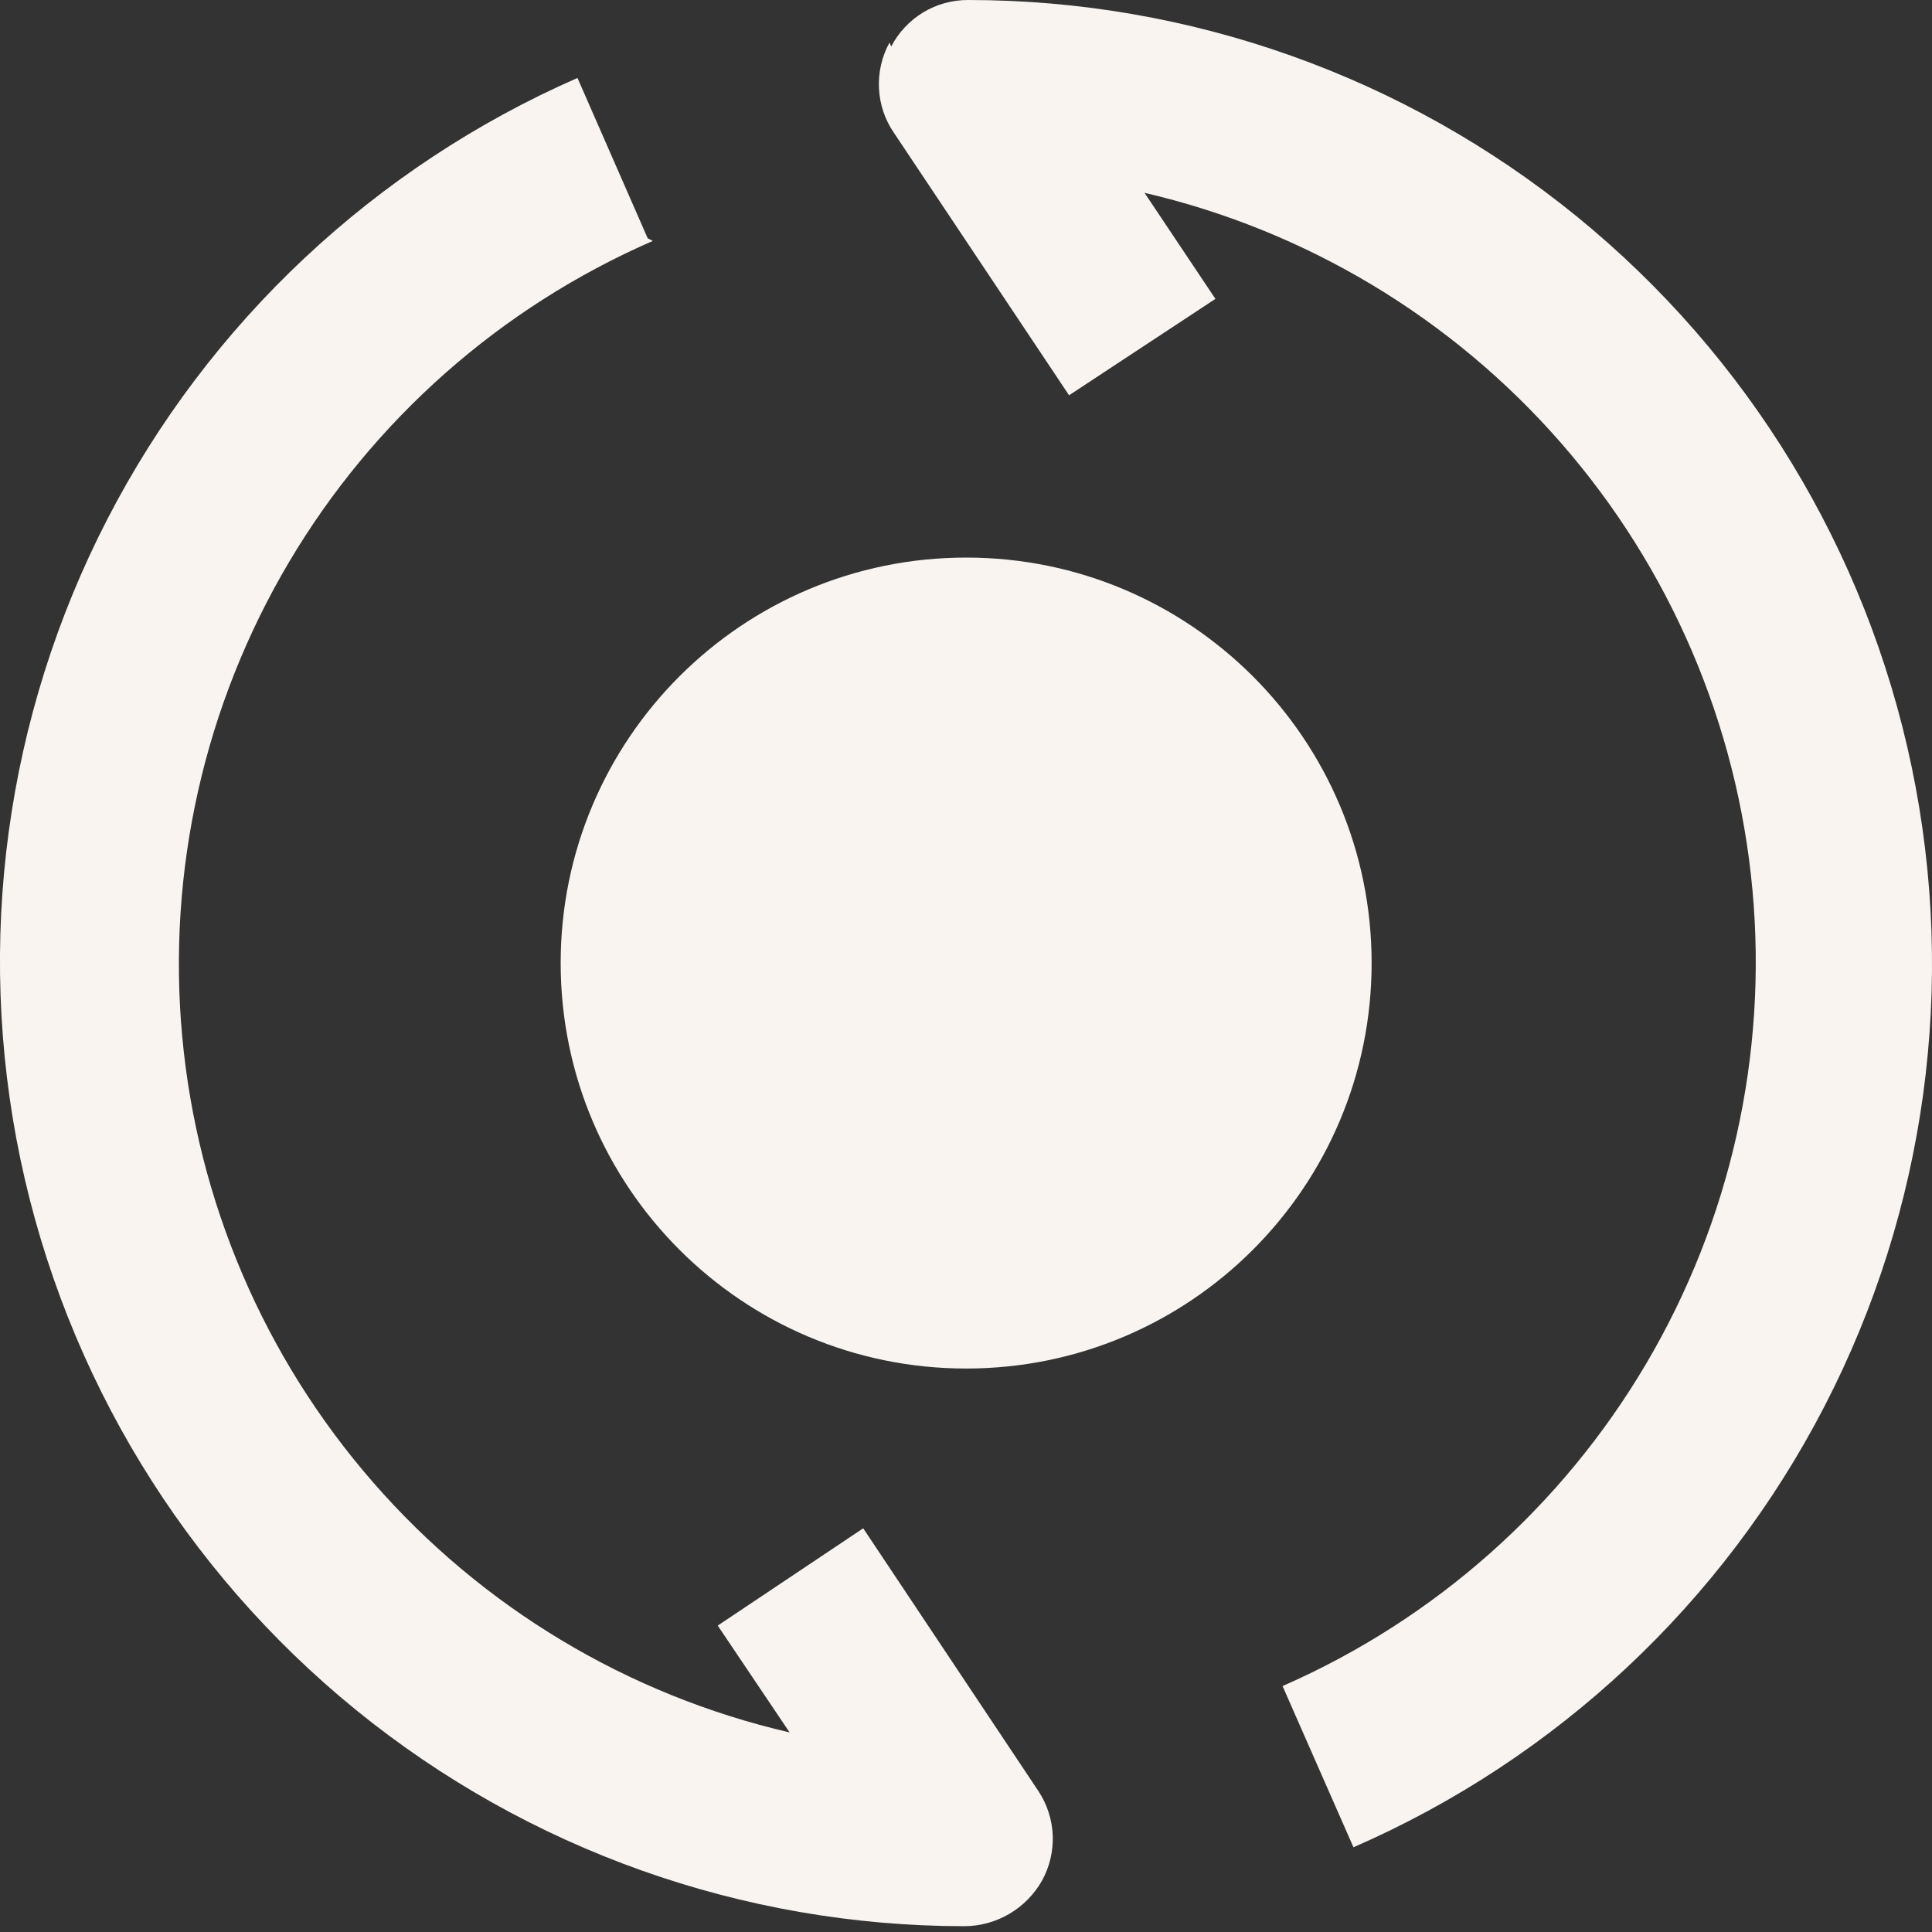 <svg width="20" height="20" viewBox="0 0 20 20" fill="none" xmlns="http://www.w3.org/2000/svg">
<rect x="0" y="0" width="20" height="20" fill="#333333" stroke="none"/>
<path fill-rule="evenodd" clip-rule="evenodd" d="M9.226 0.481C9.302 0.335 9.417 0.213 9.557 0.128C9.698 0.043 9.86 -0.001 10.024 1.65025e-05C12.316 0 14.538 0.79 16.317 2.236C18.096 3.682 19.322 5.697 19.79 7.941C20.258 10.185 19.939 12.522 18.887 14.558C17.834 16.595 16.113 18.207 14.011 19.123L13.277 17.454C14.851 16.765 16.168 15.597 17.041 14.117C17.914 12.637 18.299 10.92 18.141 9.209C17.983 7.498 17.29 5.88 16.16 4.586C15.03 3.291 13.521 2.385 11.848 1.996L12.582 3.094L11.067 4.092L9.254 1.375C9.16 1.239 9.107 1.079 9.099 0.914C9.091 0.749 9.129 0.585 9.208 0.441L9.226 0.481ZM6.758 2.494C5.183 3.18 3.865 4.344 2.99 5.822C2.115 7.3 1.729 9.016 1.886 10.726C2.043 12.436 2.735 14.053 3.864 15.347C4.992 16.642 6.501 17.547 8.174 17.934L7.43 16.828L8.936 15.821L10.75 18.542C10.84 18.678 10.891 18.836 10.898 19C10.904 19.163 10.866 19.325 10.787 19.468C10.706 19.611 10.589 19.73 10.447 19.813C10.305 19.896 10.144 19.94 9.98 19.94C7.687 19.938 5.465 19.148 3.686 17.702C1.908 16.256 0.681 14.242 0.211 11.998C-0.258 9.754 0.059 7.417 1.109 5.379C2.159 3.341 3.879 1.727 5.978 0.807L6.705 2.467L6.758 2.494Z" fill="#F9F4F0"/>
<path d="M10.002 14.167C12.32 14.167 14.199 12.288 14.199 9.969C14.199 7.651 12.32 5.772 10.002 5.772C7.684 5.772 5.804 7.651 5.804 9.969C5.804 12.288 7.684 14.167 10.002 14.167Z" fill="#F9F4F0"/>
</svg>
